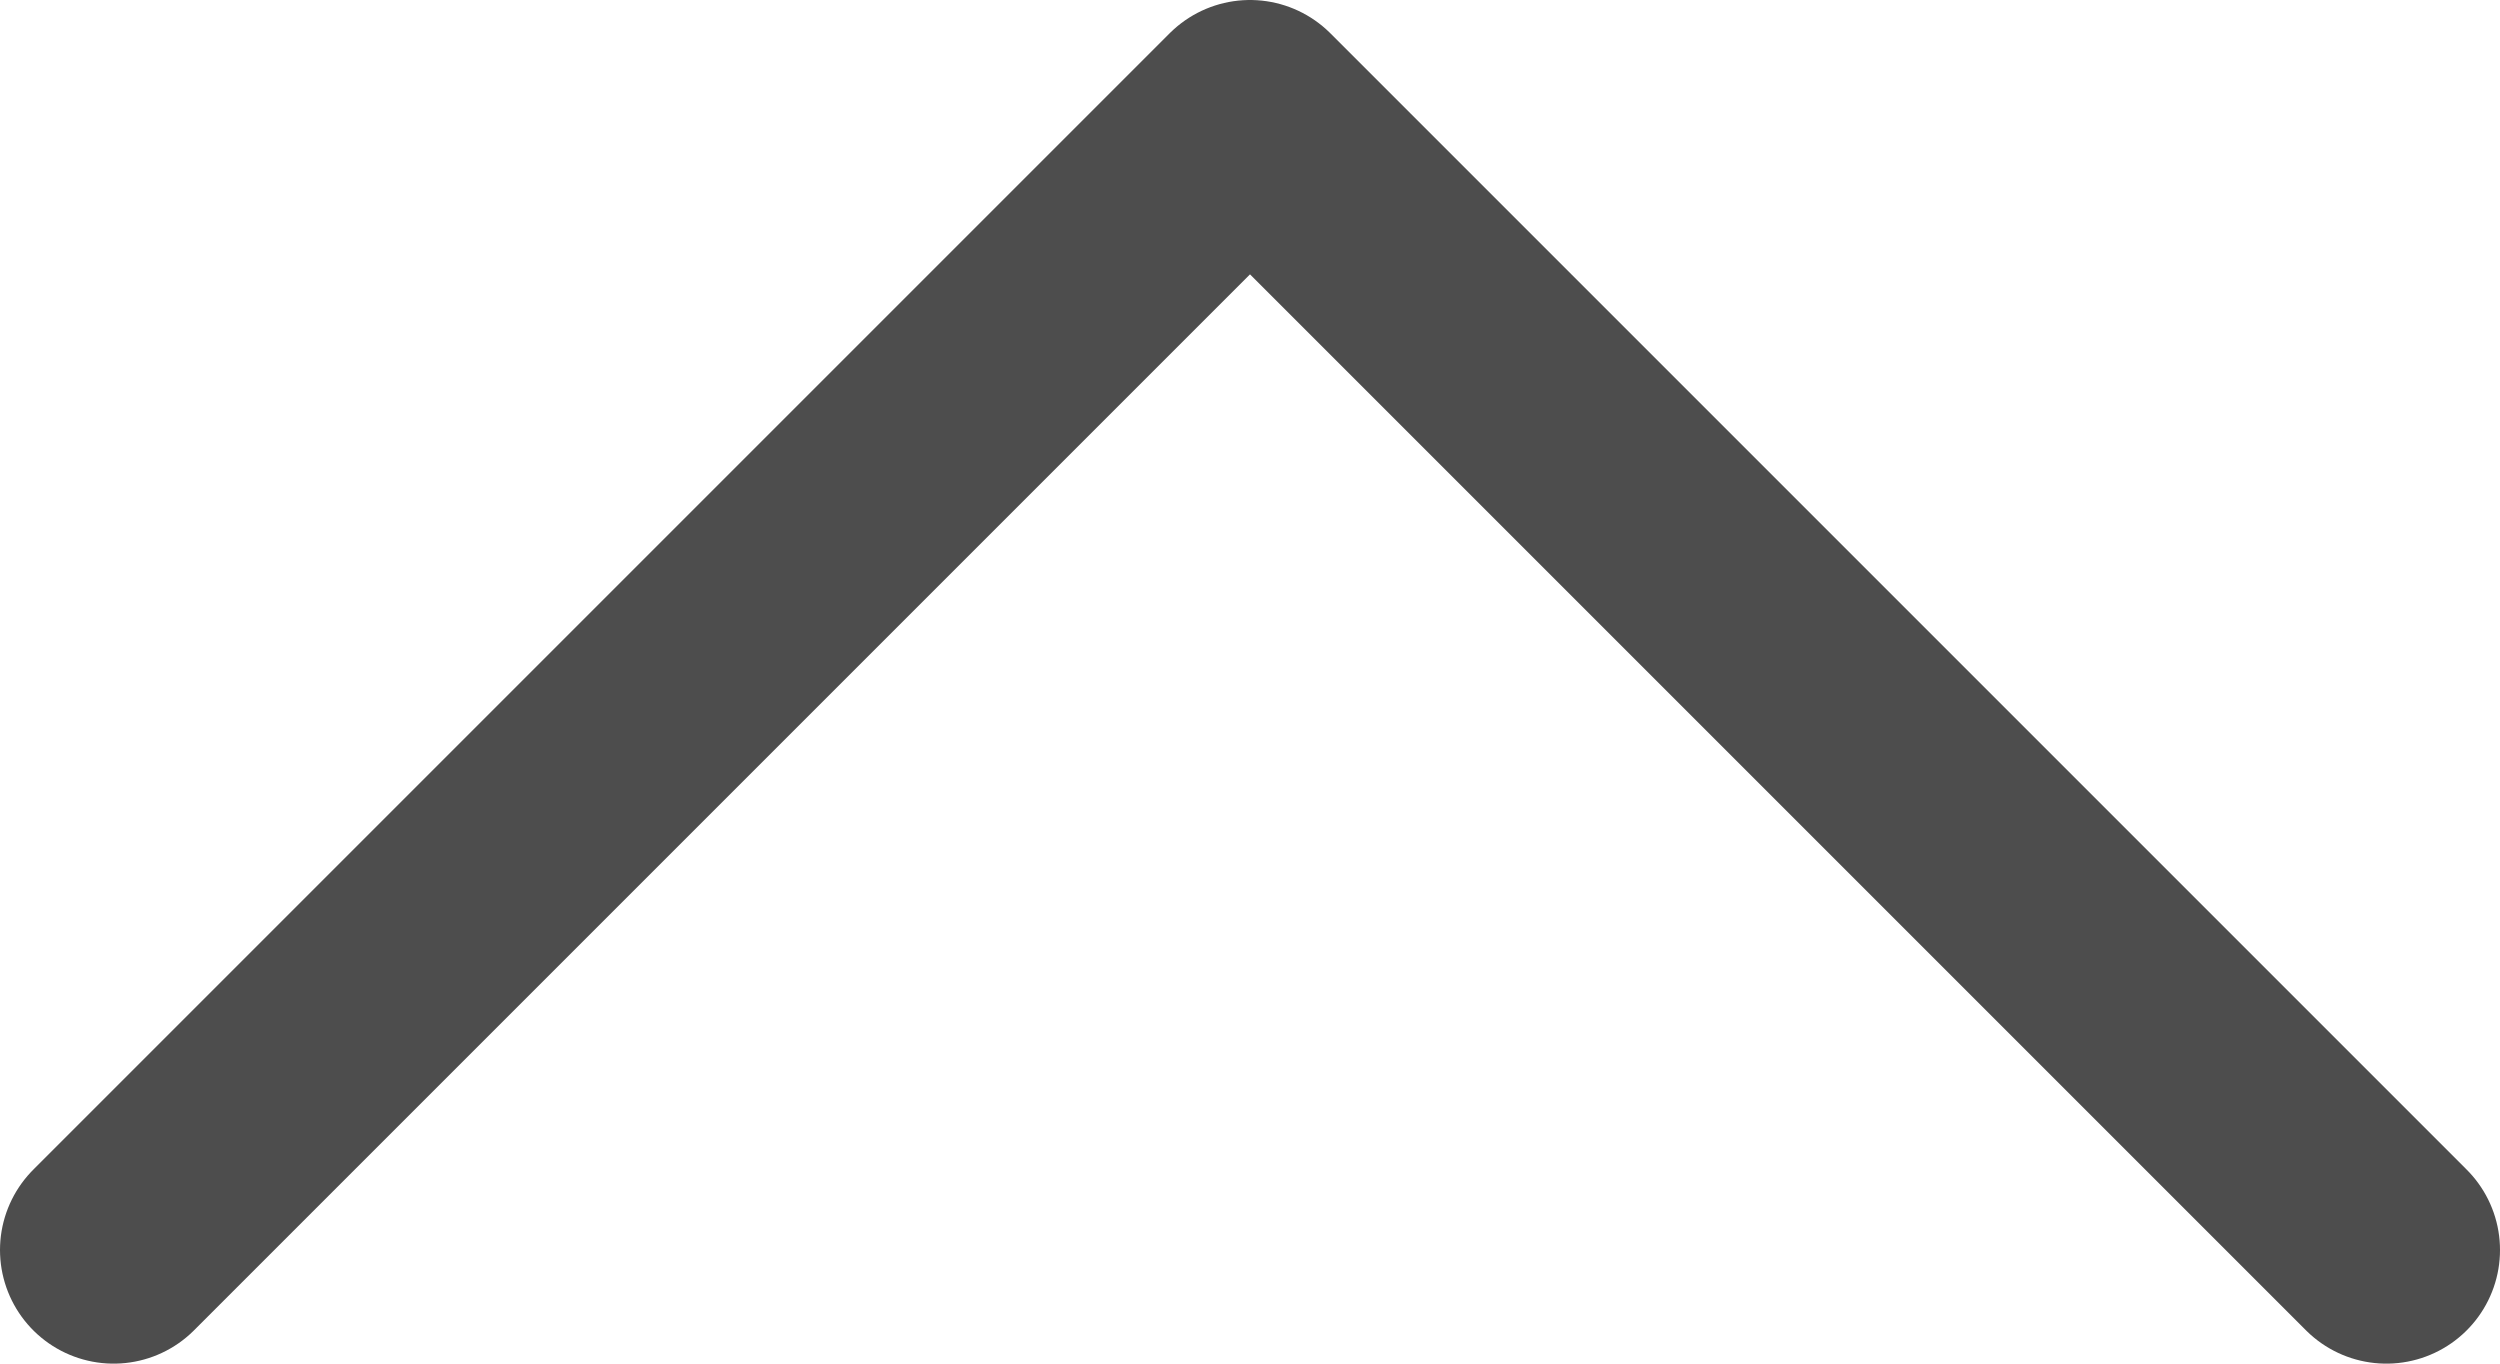 <svg width="22" height="12" viewBox="0 0 22 12" fill="none" xmlns="http://www.w3.org/2000/svg">
<path d="M21 11L11 1L1 11" stroke="#4D4D4D" stroke-width="2" stroke-linecap="round" stroke-linejoin="round"/>
</svg>
